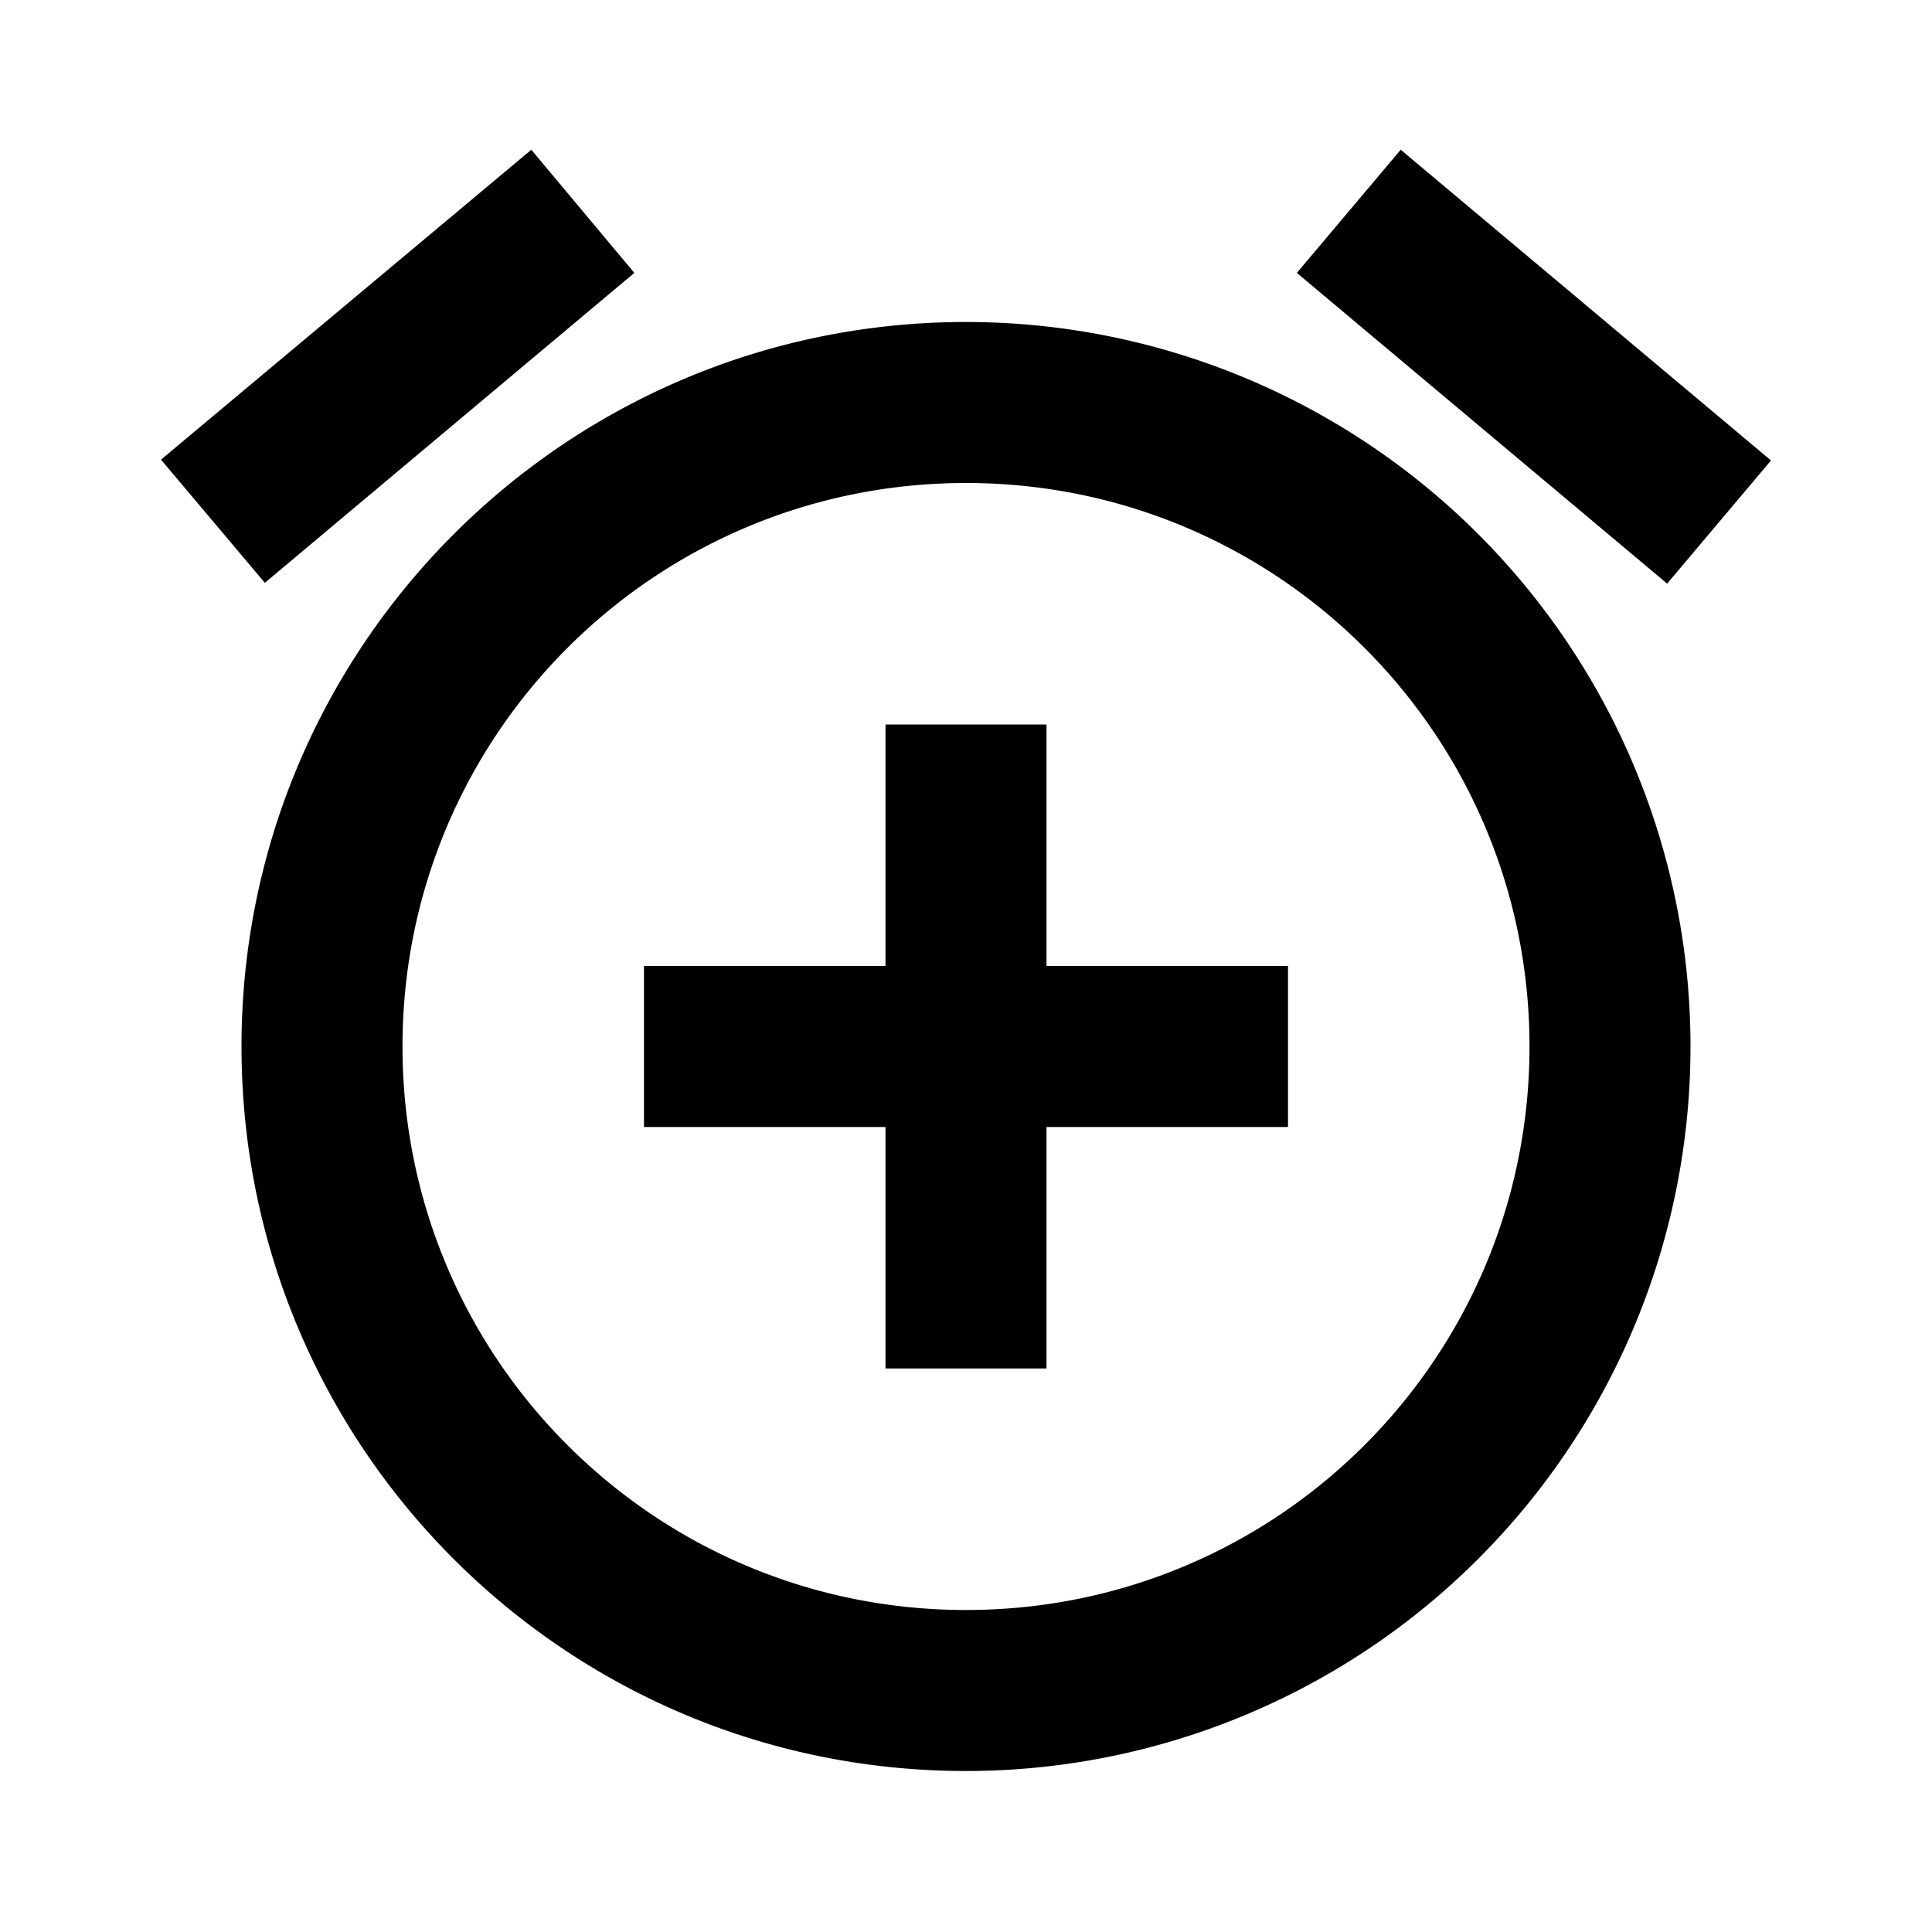 <svg xmlns="http://www.w3.org/2000/svg" xmlns:xlink="http://www.w3.org/1999/xlink" aria-hidden="true" role="img" class="iconify iconify--ic" width="1em" height="1em" preserveAspectRatio="xMidYMid meet" viewBox="0 0 24 24" data-icon="ic:baseline-add-alarm"><path fill="currentColor" d="M7.88 3.39L6.6 1.86L2 5.71l1.29 1.53l4.59-3.85zM22 5.72l-4.6-3.86l-1.29 1.53l4.6 3.86L22 5.72zM12 4c-4.97 0-9 4.03-9 9s4.02 9 9 9a9 9 0 0 0 0-18zm0 16c-3.87 0-7-3.13-7-7s3.13-7 7-7s7 3.13 7 7s-3.13 7-7 7zm1-11h-2v3H8v2h3v3h2v-3h3v-2h-3V9z"></path></svg>